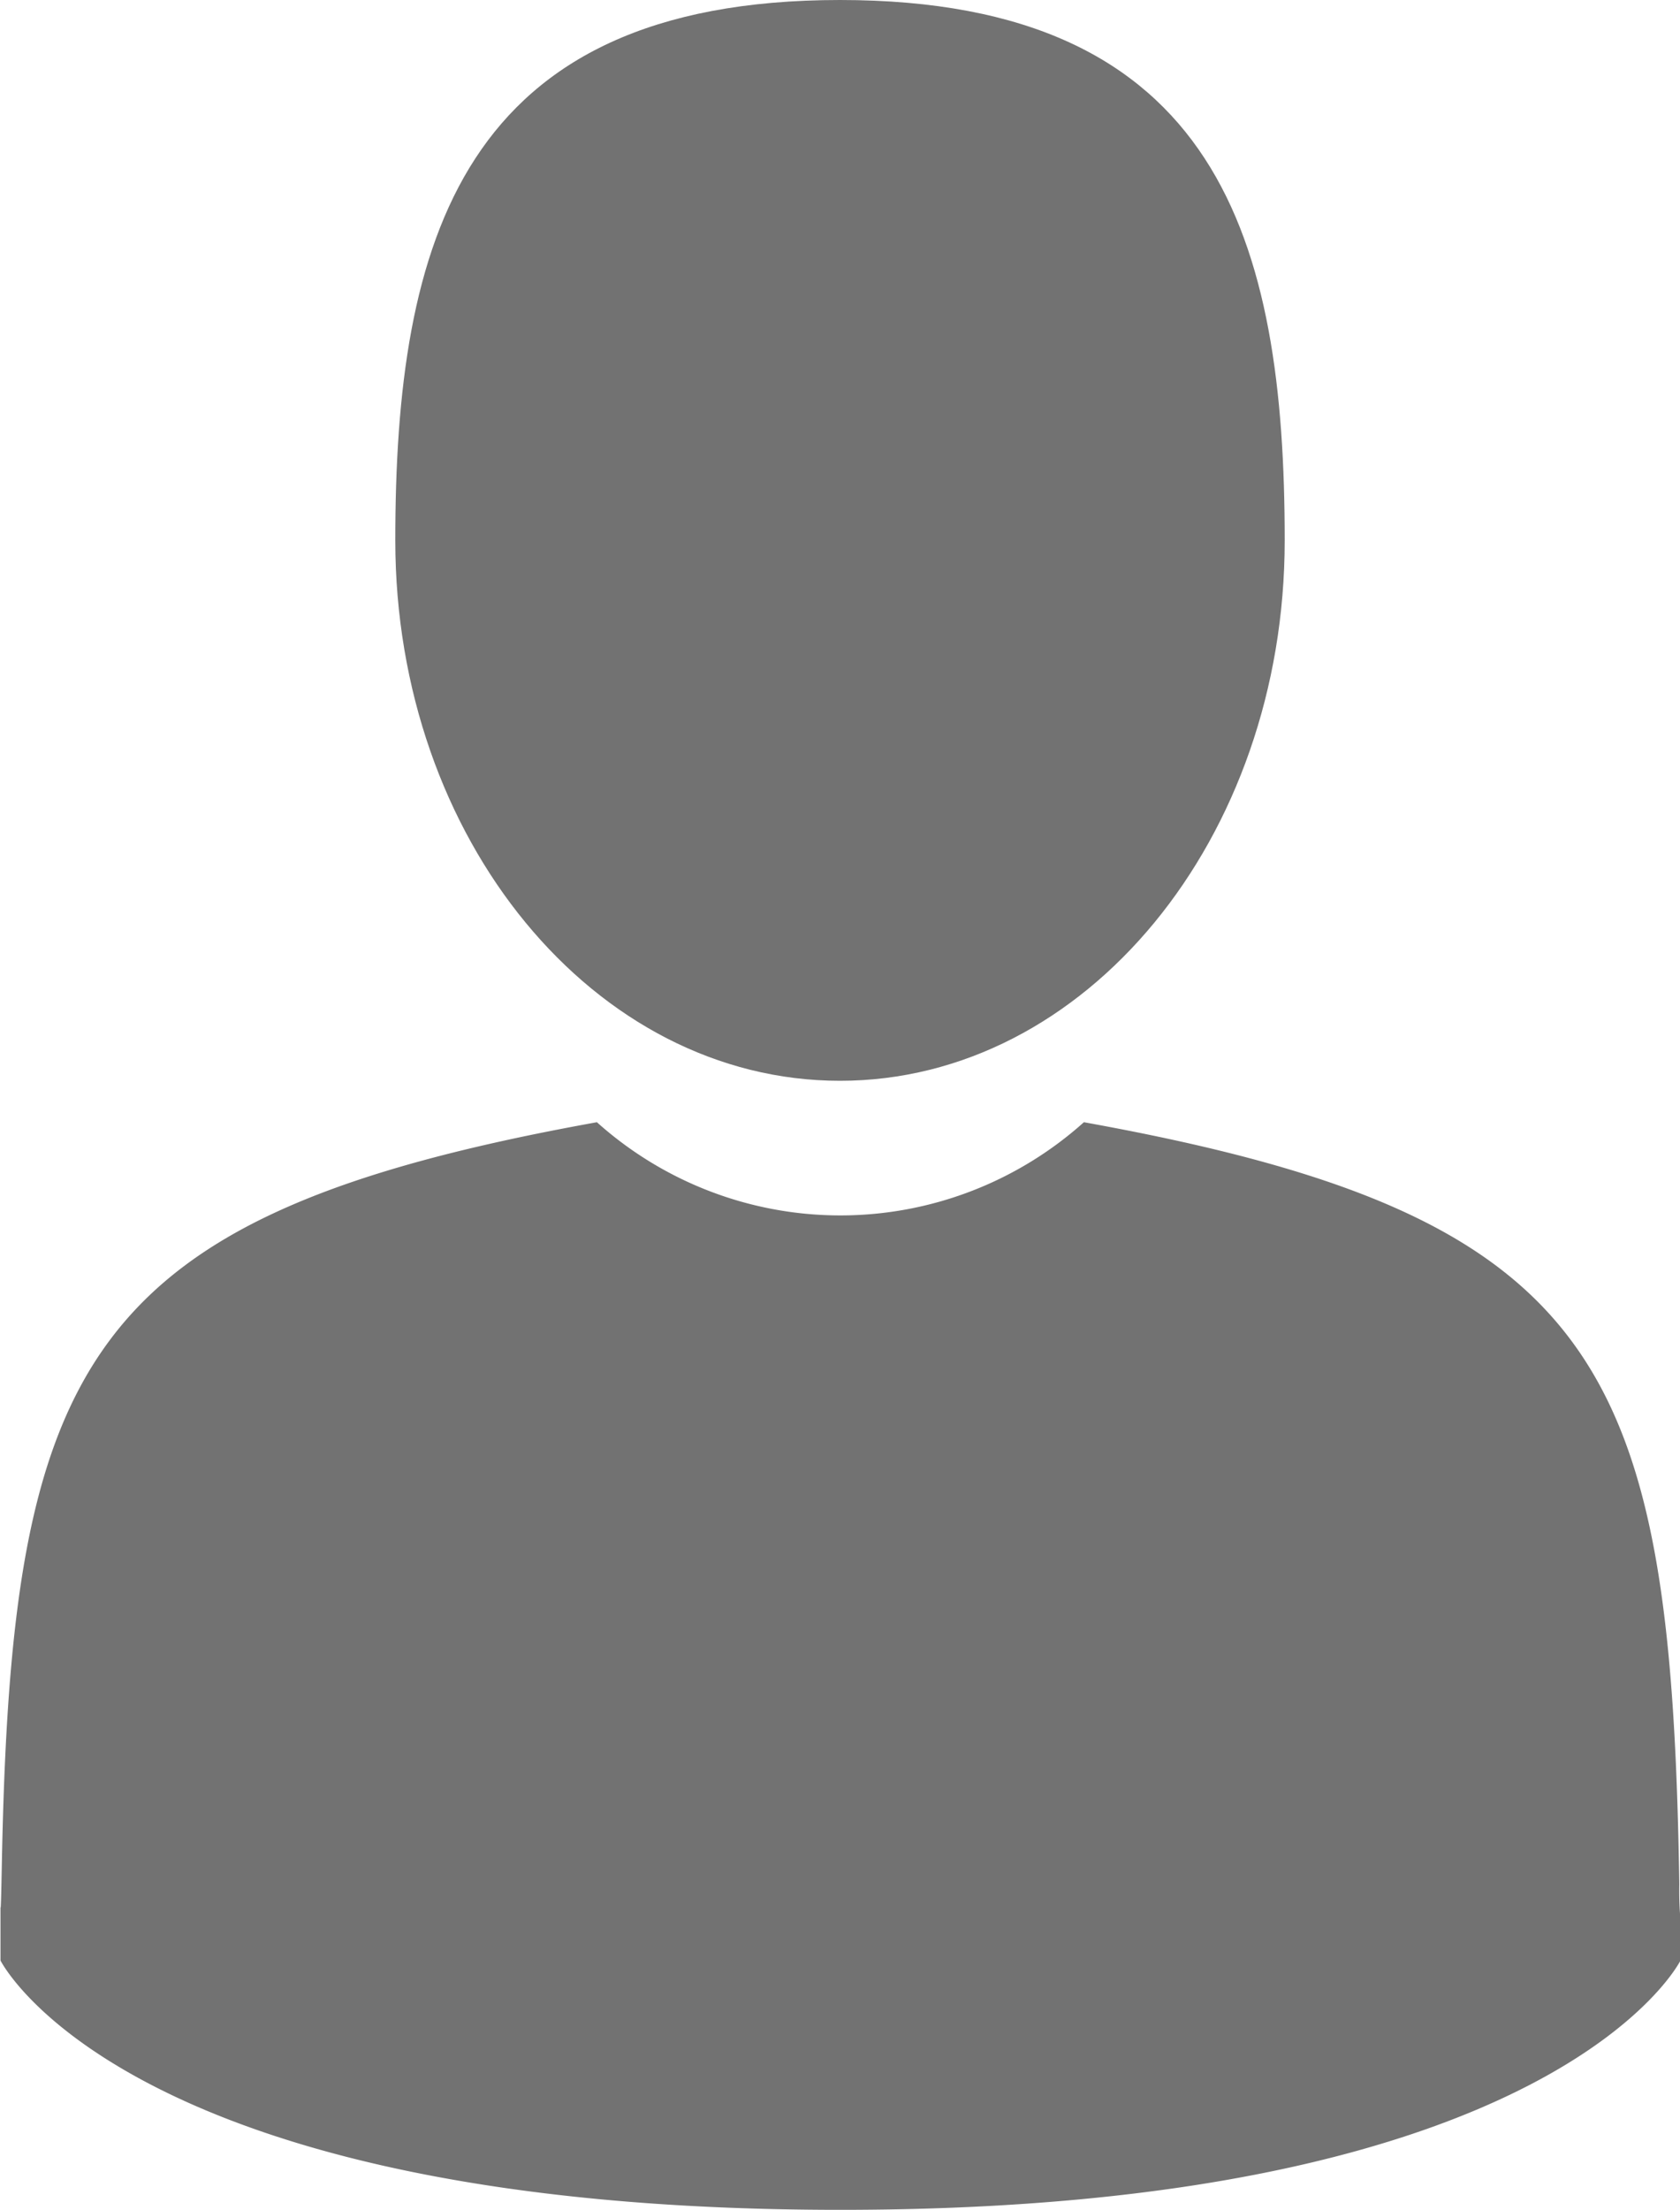 <svg xmlns="http://www.w3.org/2000/svg" width="17" height="22.351" viewBox="0 0 17 22.351">
  <g id="man-user" transform="translate(-41.895)">
    <path id="Path_20" data-name="Path 20" d="M109.035,10.931c2.485,0,4.5-2.447,4.5-5.465S112.873,0,109.035,0s-4.5,2.447-4.5,5.466S106.55,10.931,109.035,10.931Z" transform="translate(-58.64)" fill="#727272"/>
    <path id="Path_21" data-name="Path 21" d="M41.9,300.466c0-.184,0-.052,0,0Z" transform="translate(0 -281.19)" fill="#727272"/>
    <path id="Path_22" data-name="Path 22" d="M308.085,301.653c0-.05,0-.35,0,0Z" transform="translate(-249.191 -282.233)" fill="#727272"/>
    <path id="Path_23" data-name="Path 23" d="M58.9,185.445c-.083-5.258-.77-6.757-6.025-7.705a3.692,3.692,0,0,1-4.928,0c-5.2.938-5.926,2.414-6.022,7.534-.008.418-.011.44-.013.392,0,.091,0,.259,0,.552,0,0,1.251,2.522,8.5,2.522s8.5-2.522,8.5-2.522c0-.188,0-.319,0-.409A3.384,3.384,0,0,1,58.9,185.445Z" transform="translate(-0.012 -166.39)" fill="#727272"/>
  </g>
</svg>
